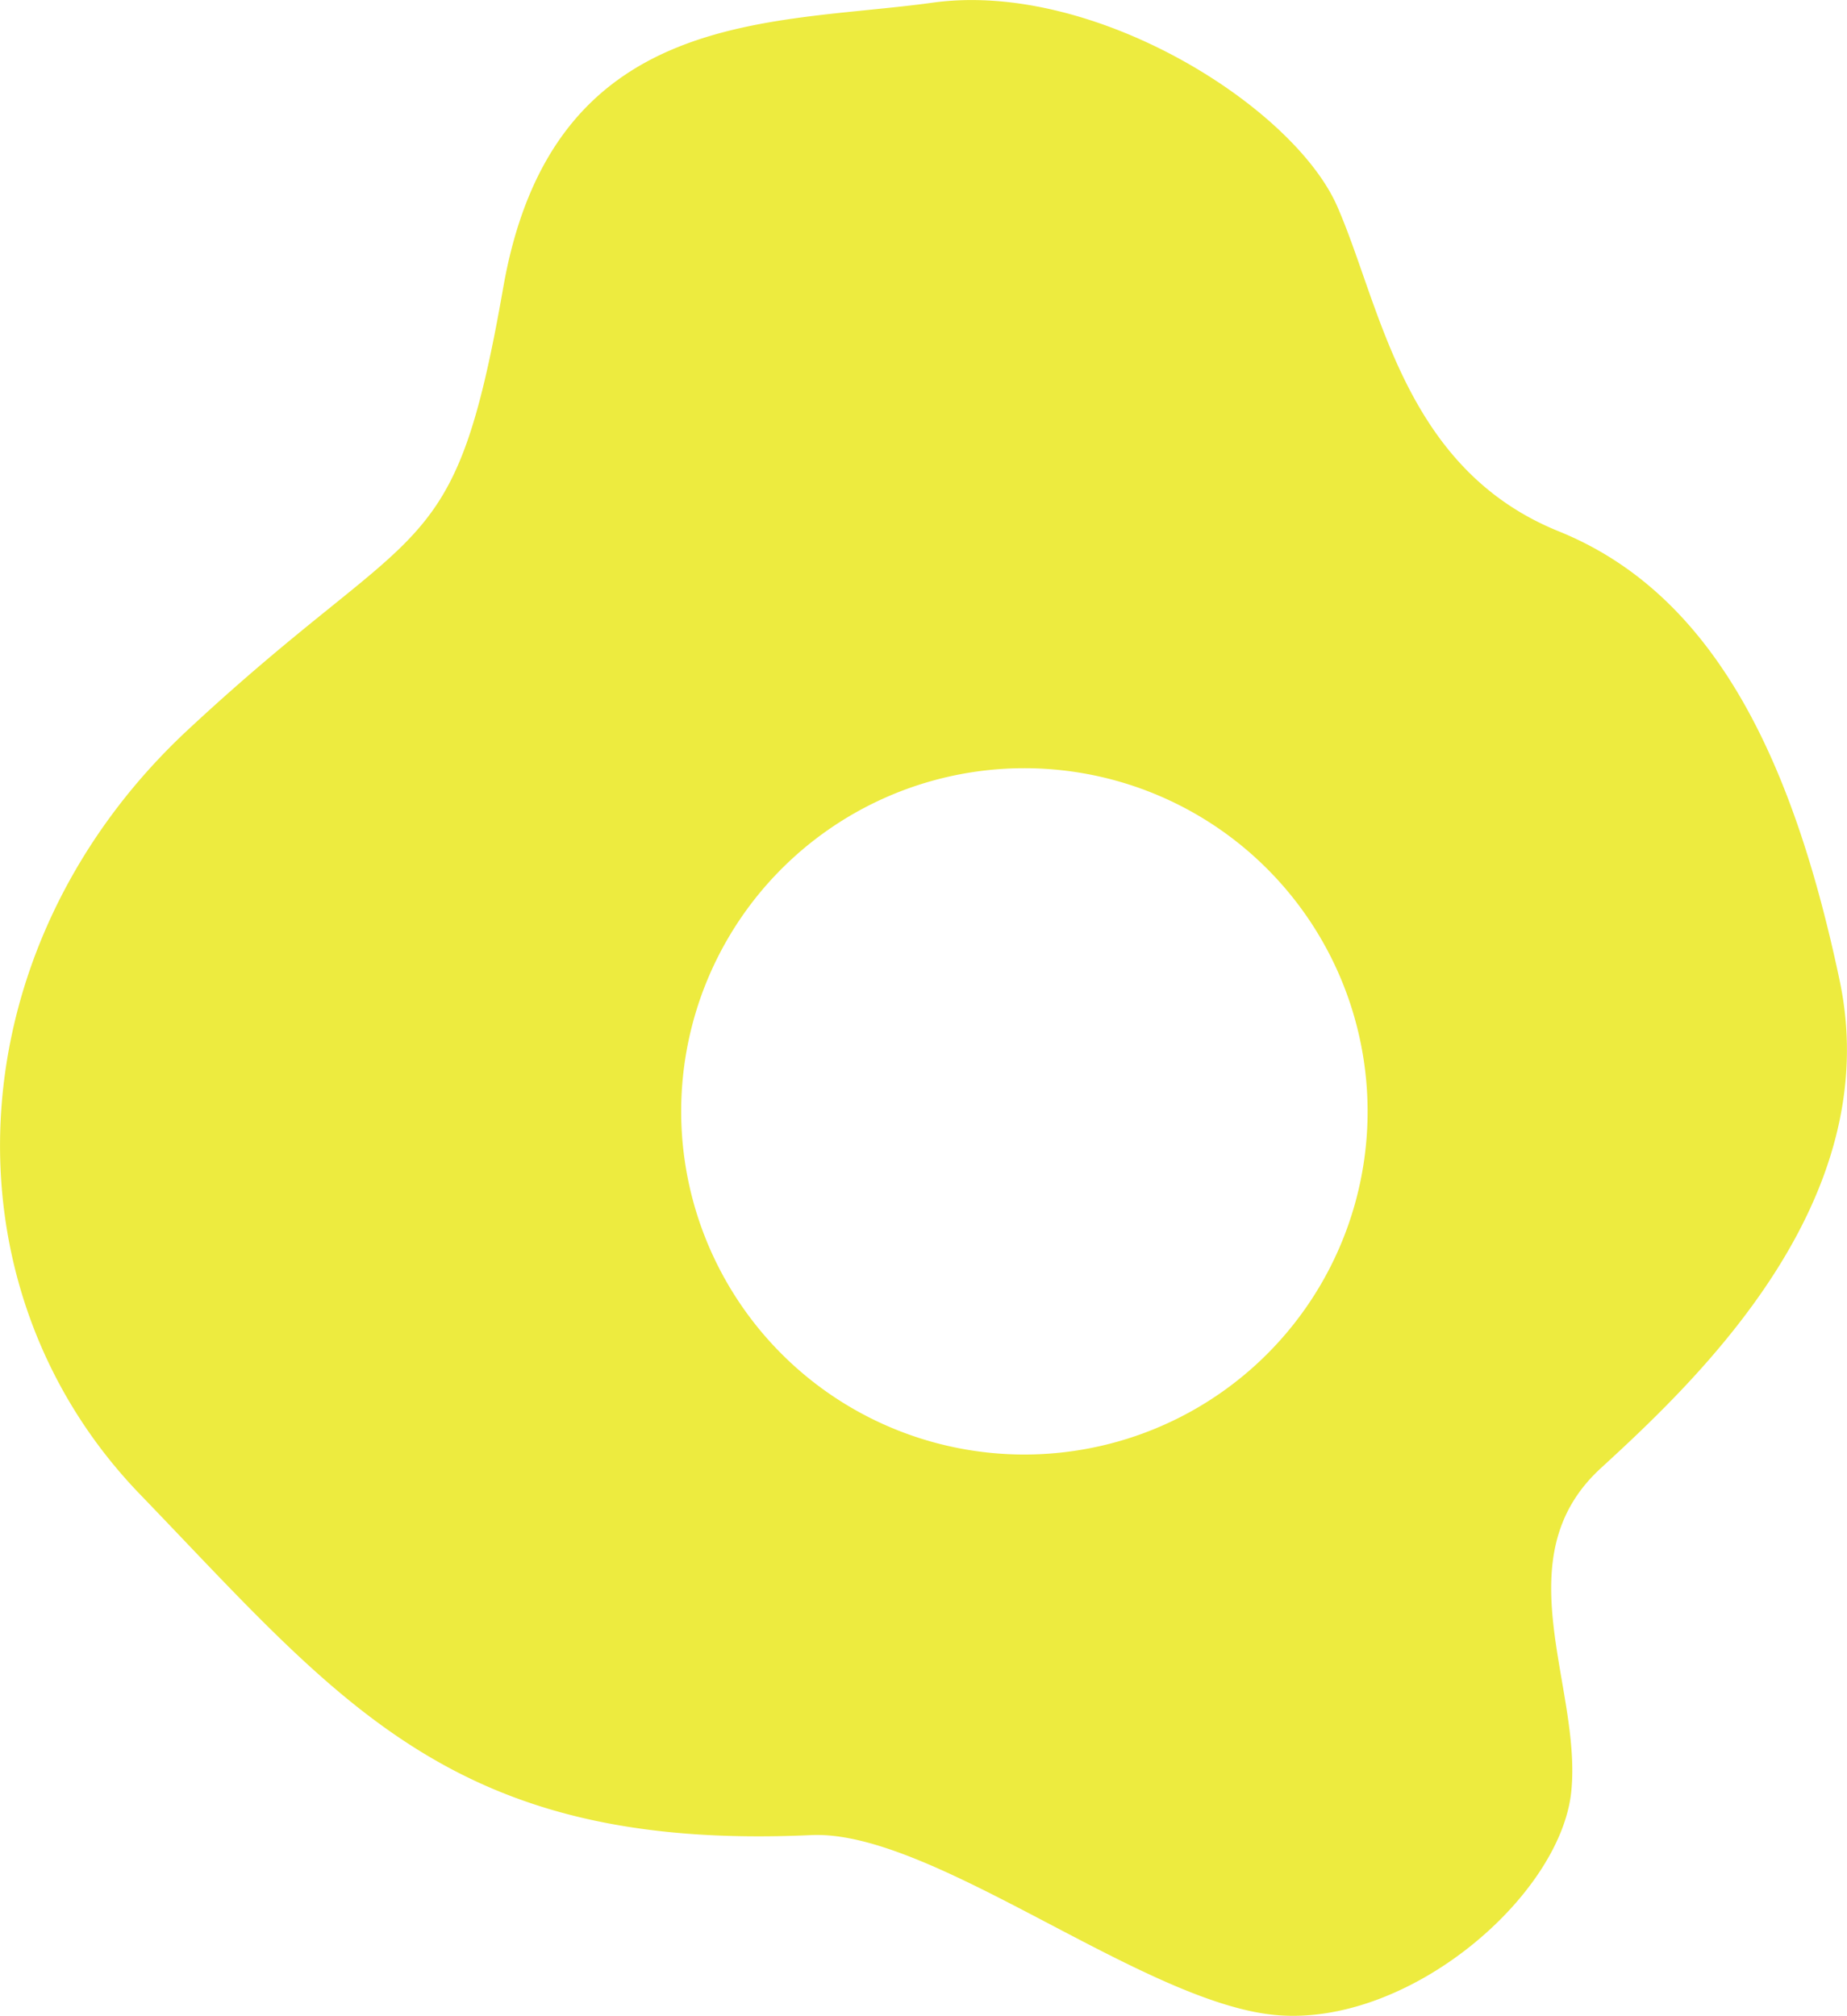 <svg xmlns="http://www.w3.org/2000/svg" viewBox="0 0 117.97 128.77"><defs><style>.cls-1{fill:#edeb3f;}</style></defs><g id="圖層_2" data-name="圖層 2"><g id="草上黃"><path class="cls-1" d="M100.36,114.43c.68-6.7-4.37-14.91,1.89-20.65s18.22-17.07,15.25-31.15-8-24.67-17.94-28.69S88.21,19.57,85.41,13.18,69.88-1.26,59.57.17,35.29.38,32.14,18.38,26.88,32.77,12,46.62-3.94,82.1,8.94,95.45s20,22.82,42.88,21.77c7.71-.35,21.1,10.68,29.61,11.49S99.68,121.13,100.36,114.43ZM70.81,92.24A21.92,21.92,0,1,1,86.68,65.62,21.91,21.91,0,0,1,70.81,92.24Z"/></g></g></svg>